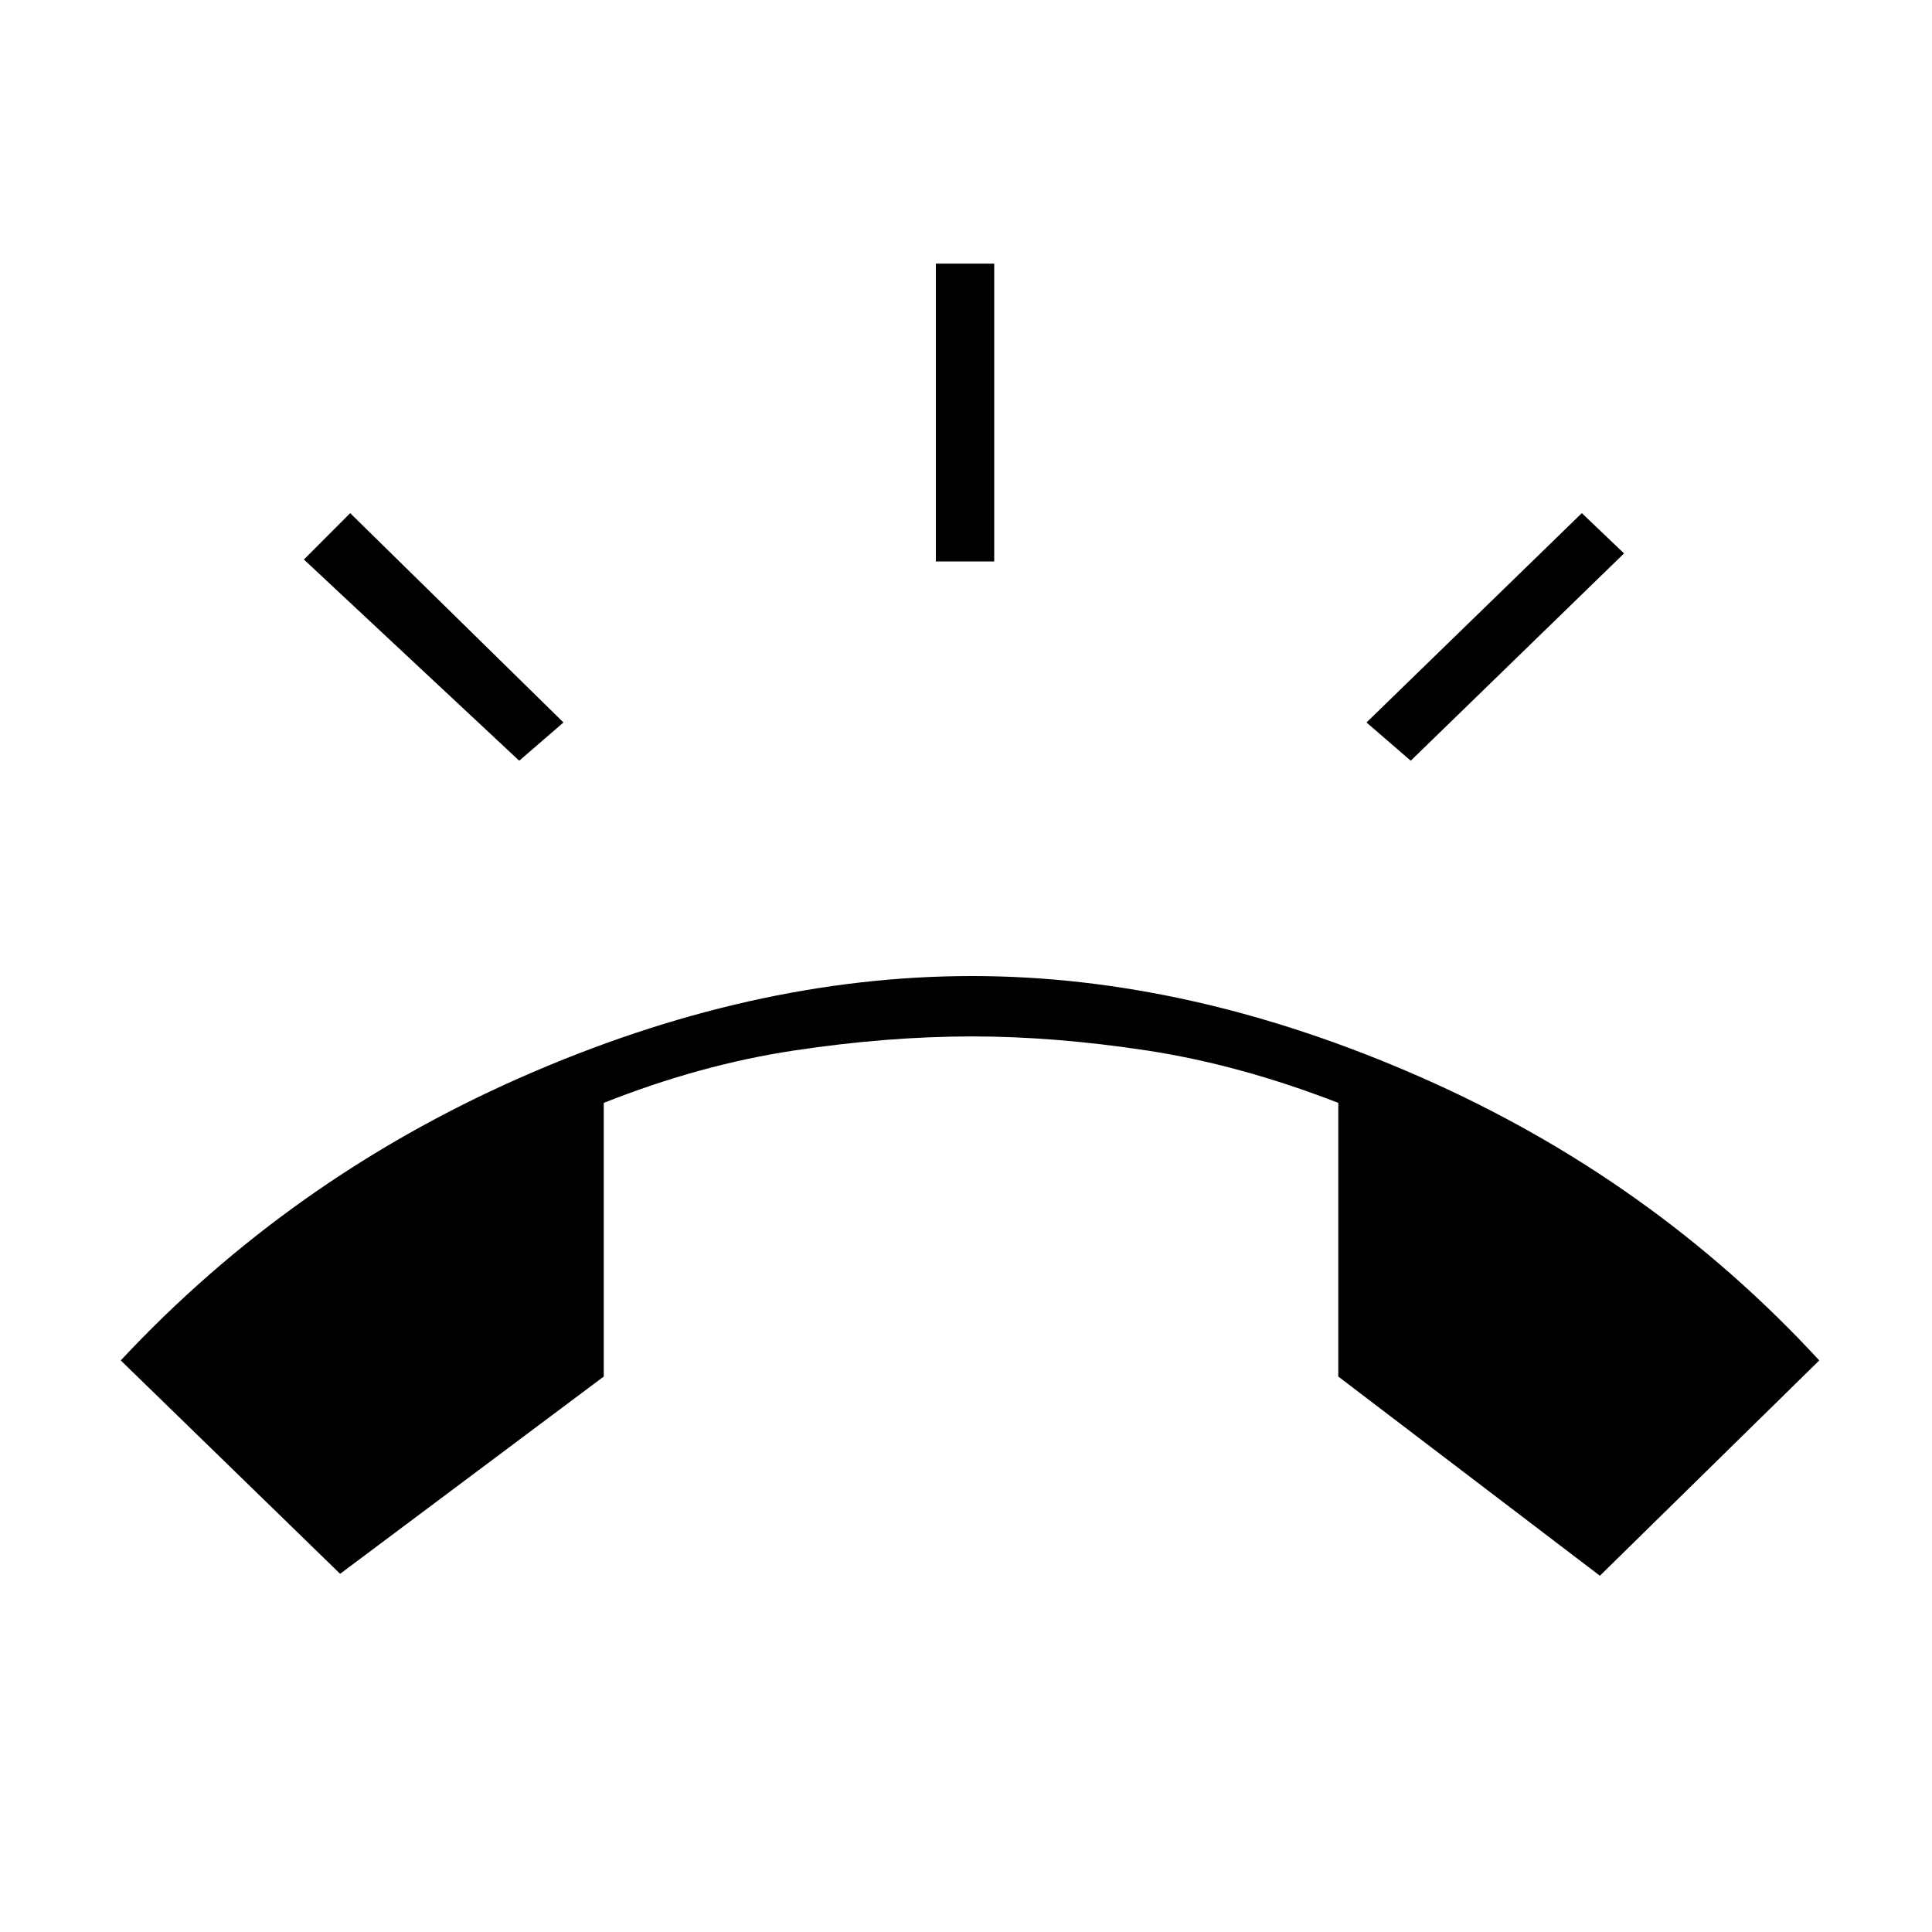 <svg xmlns="http://www.w3.org/2000/svg" height="20" width="20"><path d="M3.521 16.292 1.25 14.083Q3 12.208 5.385 11.156q2.386-1.052 4.677-1.052 2.271 0 4.657 1.052 2.385 1.052 4.114 2.927l-2.271 2.229-2.708-2.062v-2.833q-1.021-.396-1.979-.542-.958-.146-1.813-.146-.874 0-1.843.146t-1.969.542v2.833Zm6.167-10.48V2.729h.604v3.083Zm4.916 2.063-.458-.396 2.229-2.167.437.417Zm-9.229 0L3.146 5.792l.479-.48 2.208 2.167Z"/></svg>